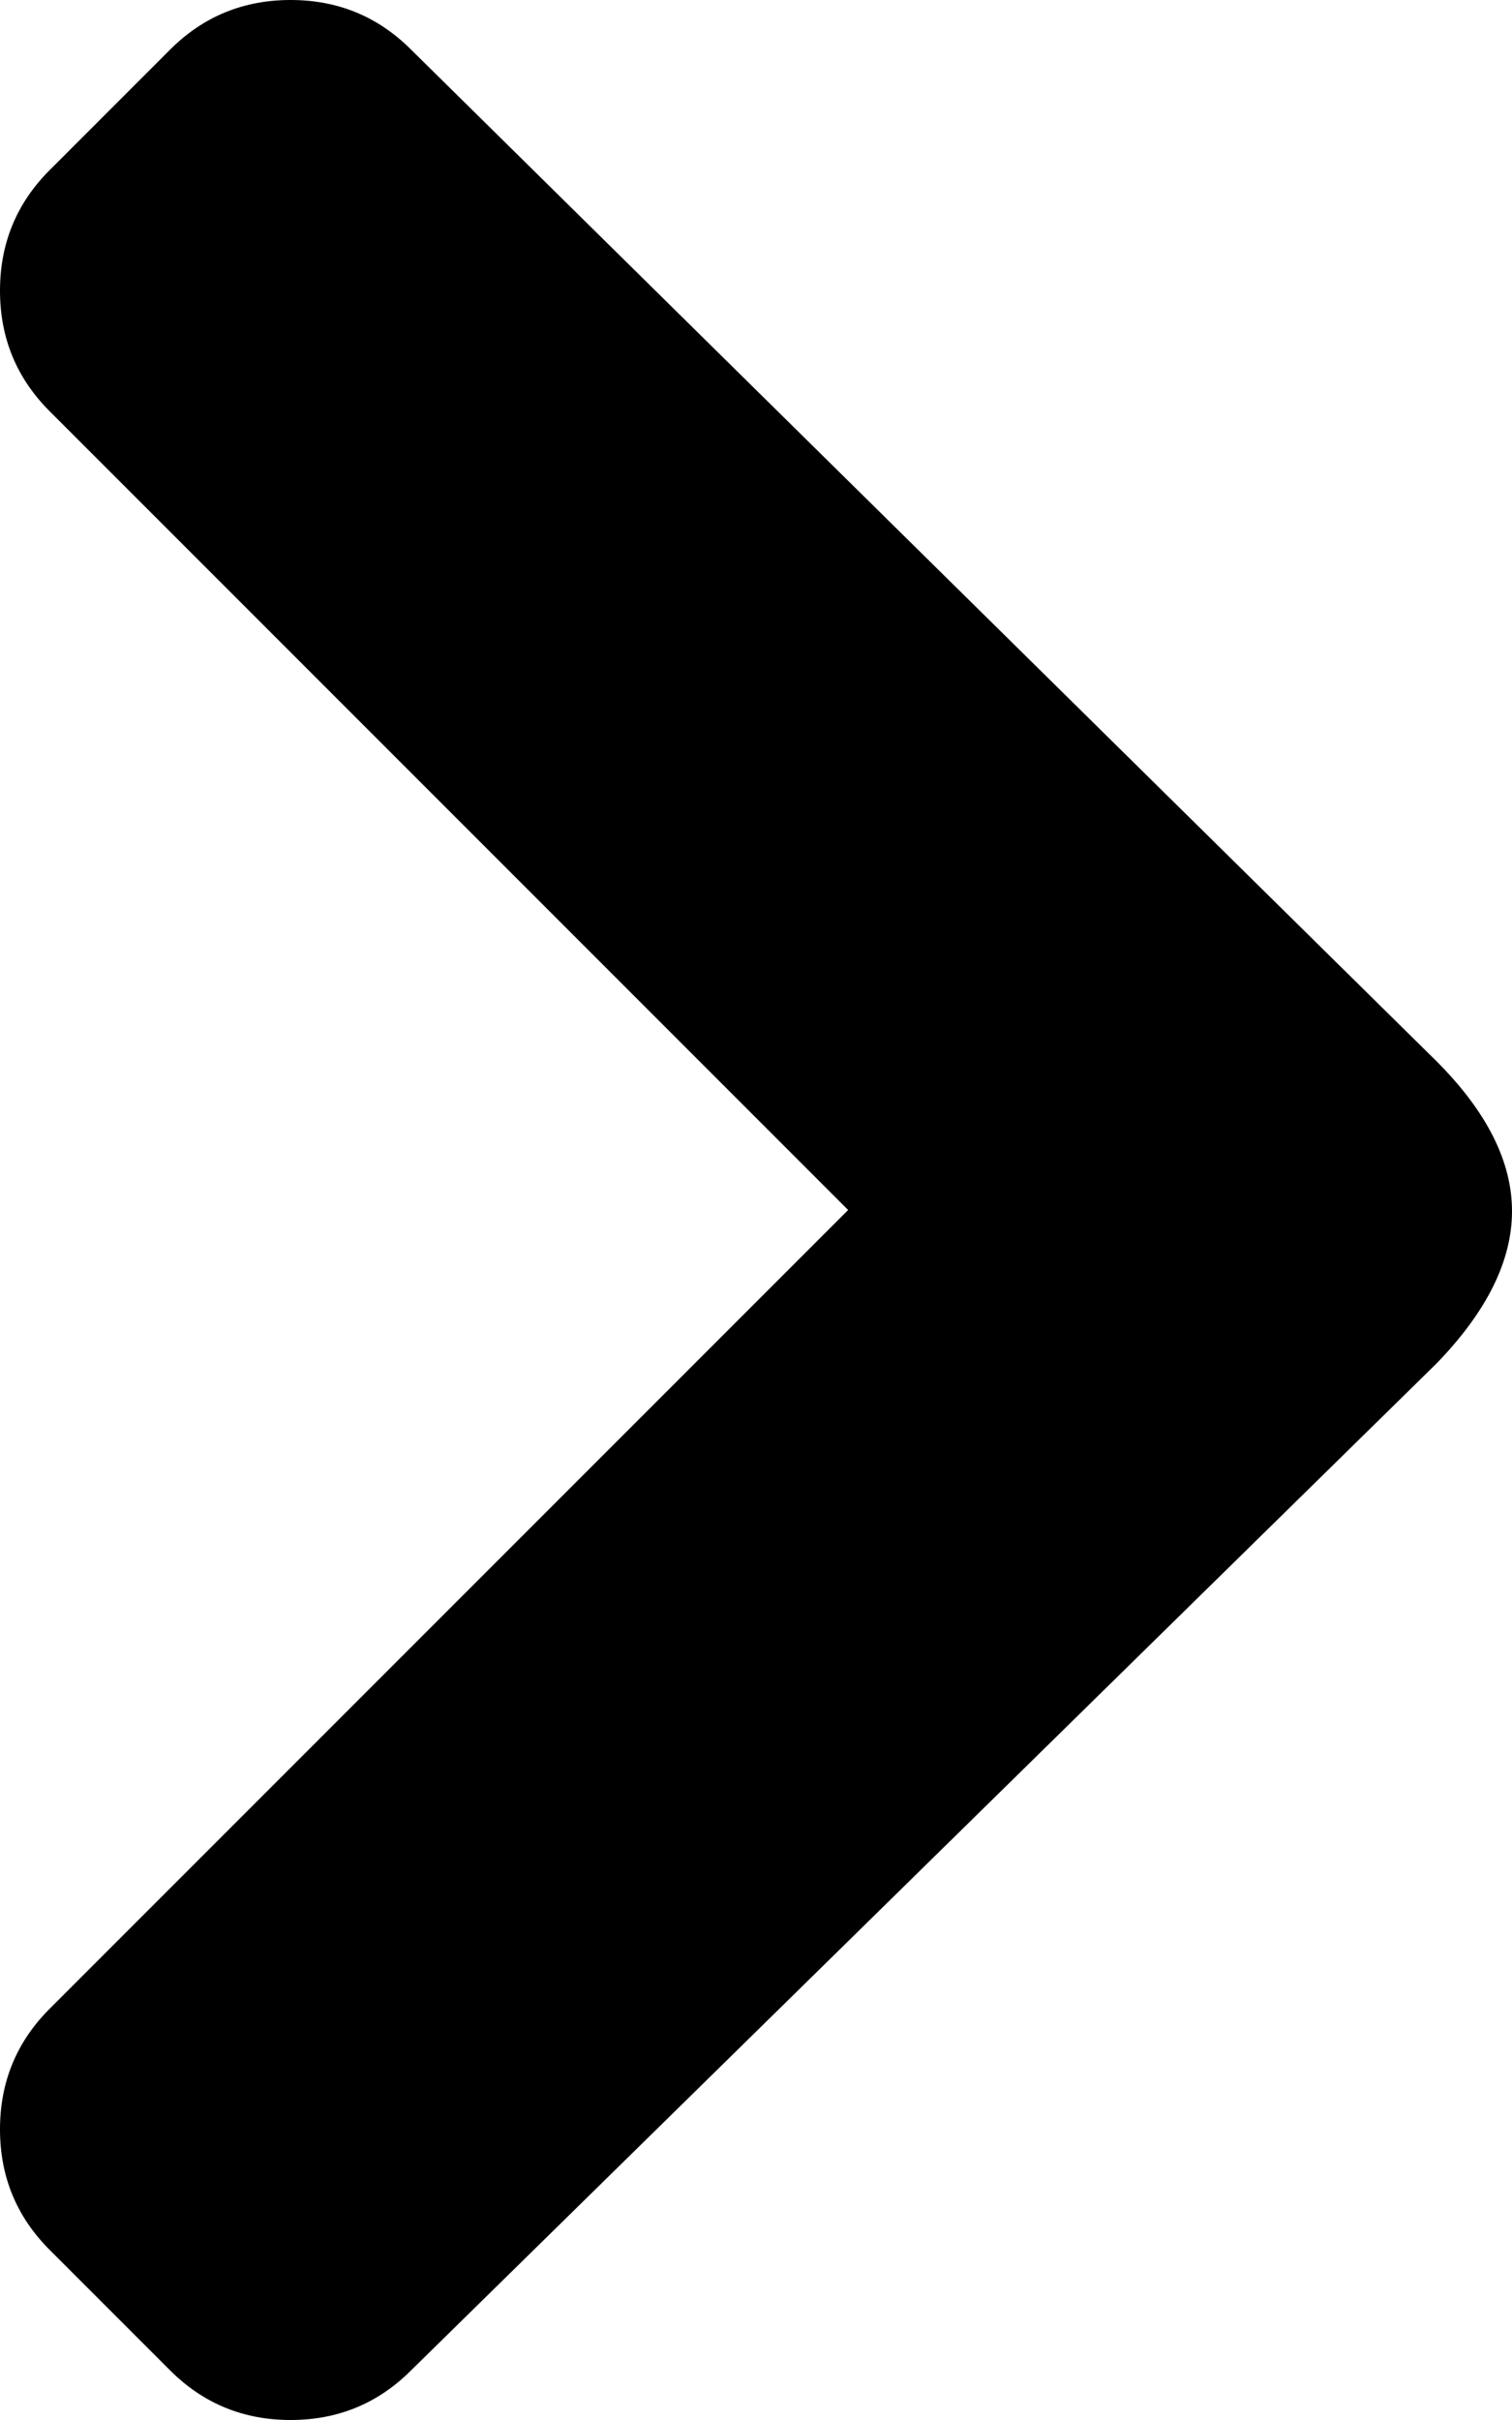 <svg xmlns="http://www.w3.org/2000/svg" xmlns:xlink="http://www.w3.org/1999/xlink" width="640" height="1024" viewBox="0 0 640 1024"><path fill="currentColor" d="m608 577l-434 426q-21 21-51 21t-51-21l-51-51Q0 931 0 901t21-51l338-338L21 174Q0 153 0 123t21-51l51-51Q93 0 123 0t51 21l434 428q32 32 32 63.5T608 577"/></svg>